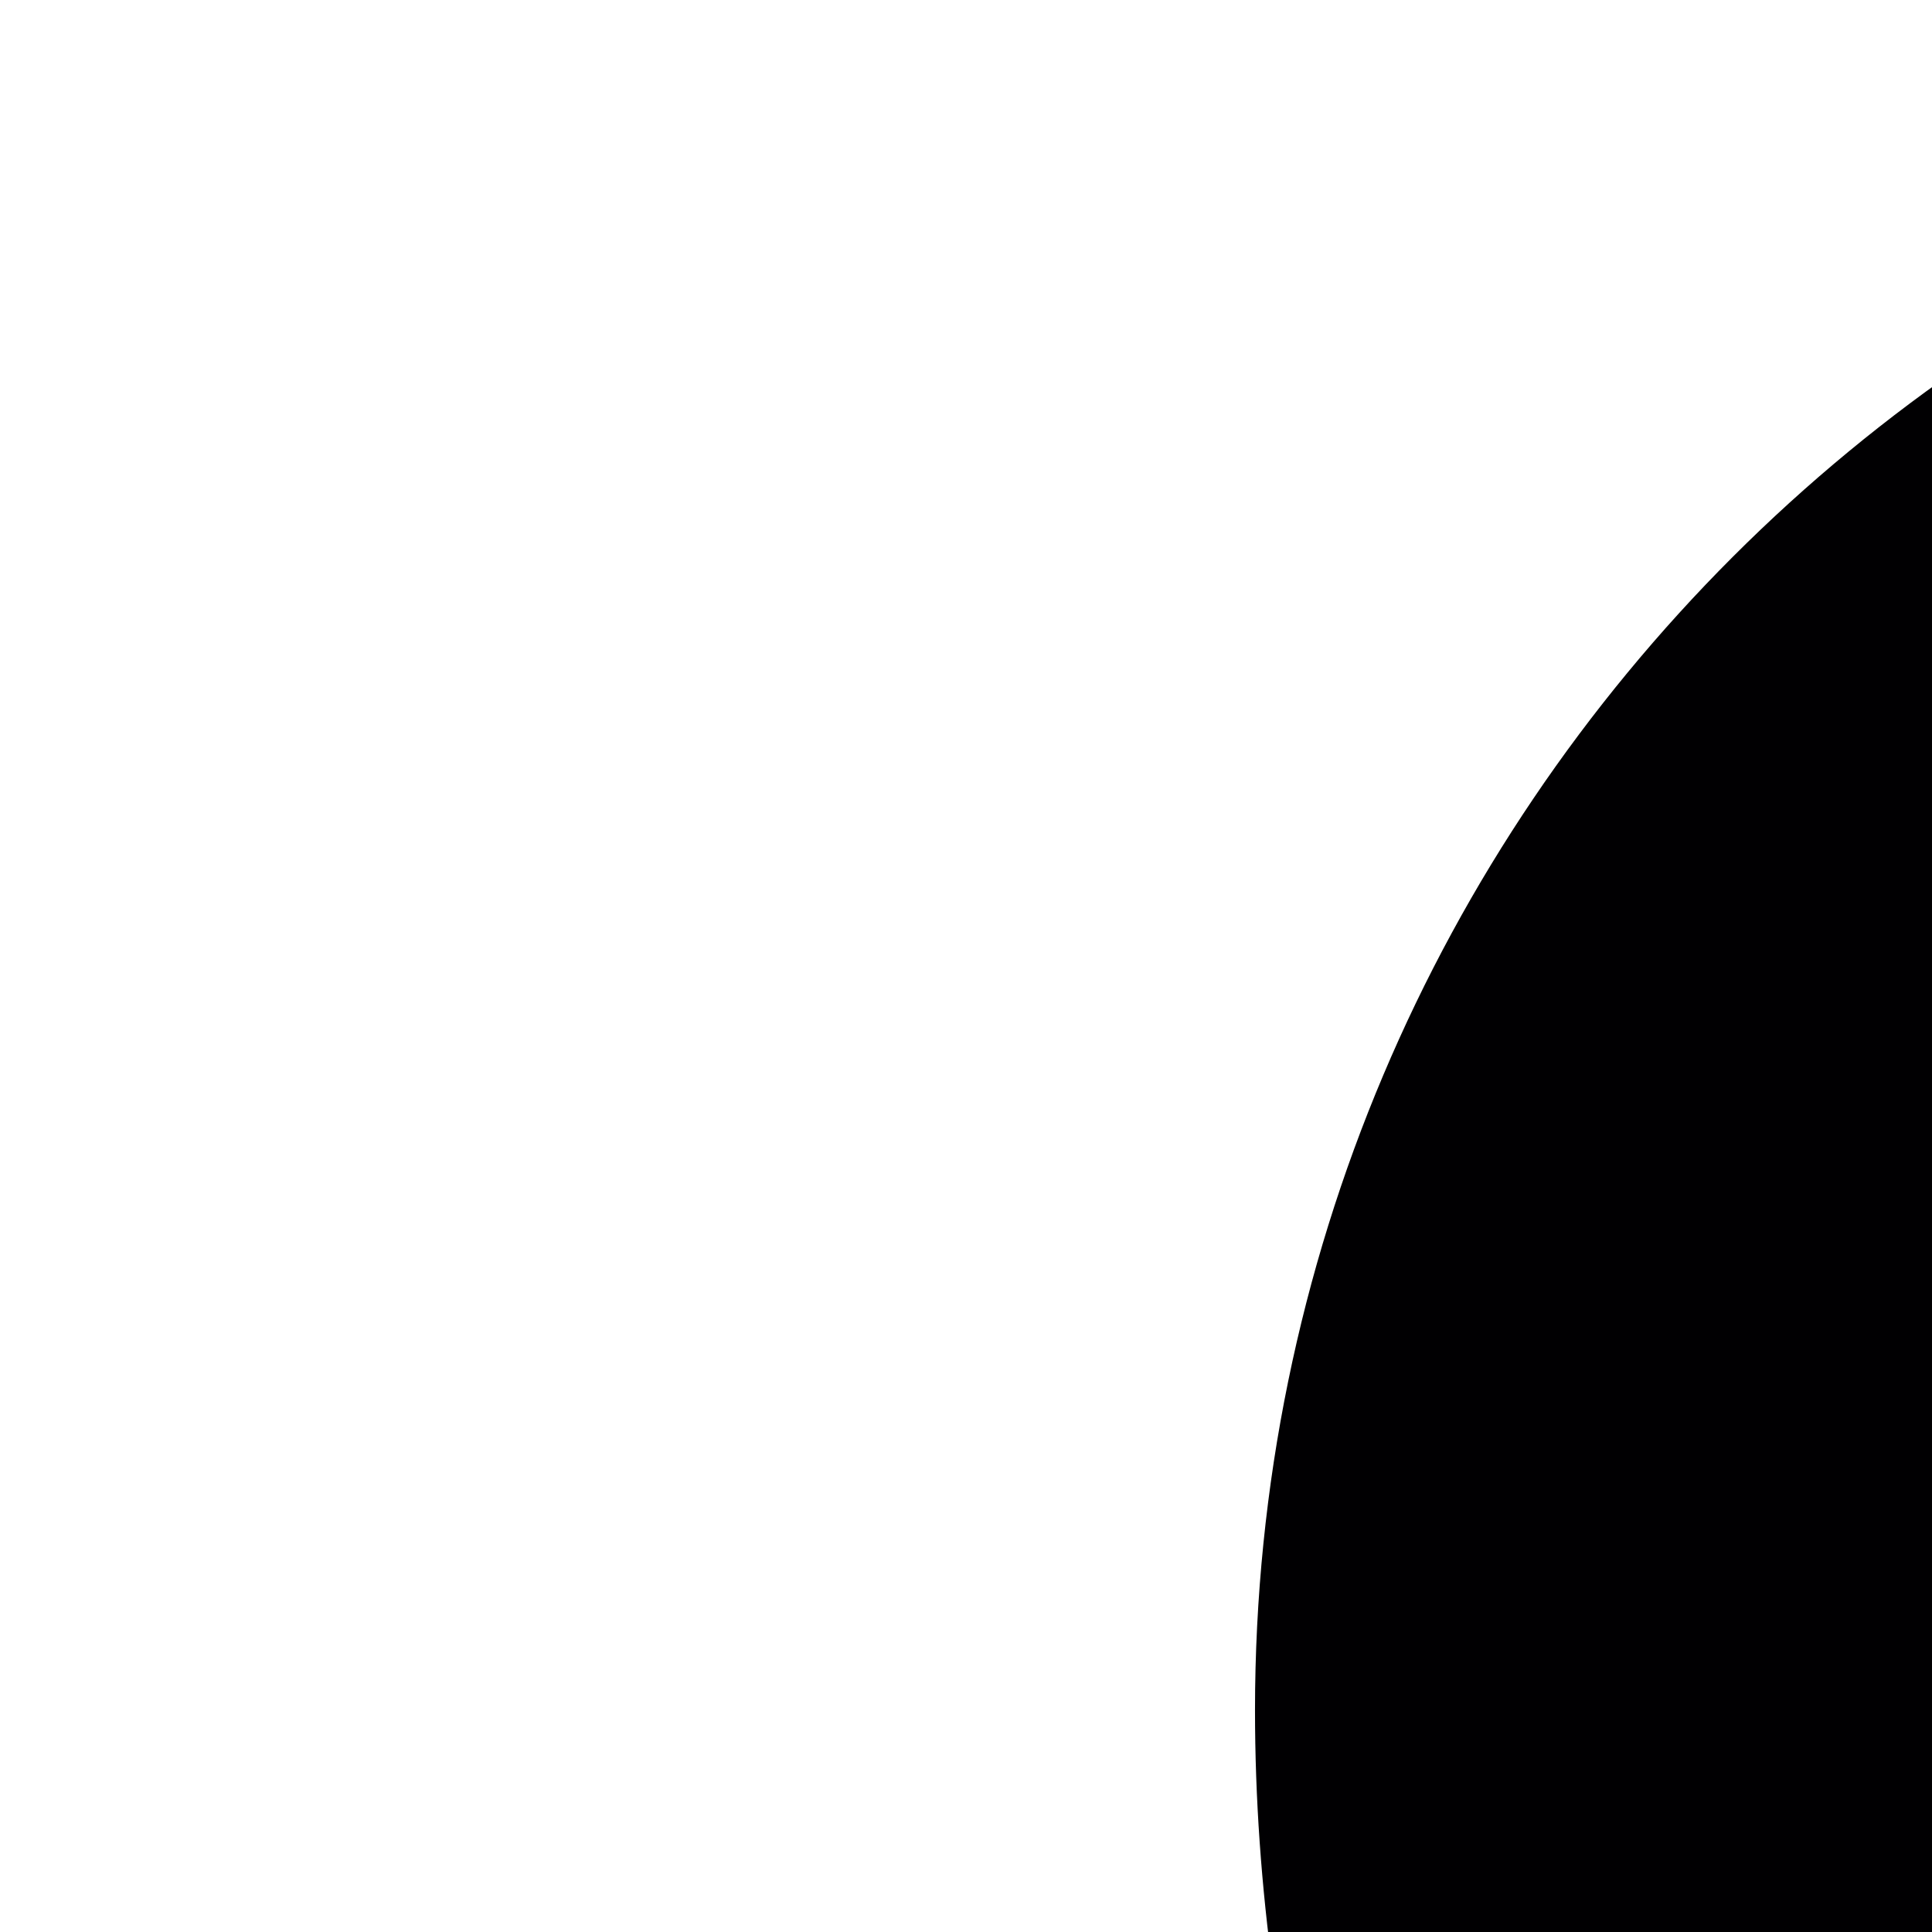 <?xml version="1.0" encoding="iso-8859-1"?>
<!-- Generator: Adobe Illustrator 18.1.1, SVG Export Plug-In . SVG Version: 6.00 Build 0)  -->
<svg width="45.532px" height="45.532px"
	version="1.1" id="Capa_1" xmlns="http://www.w3.org/2000/svg" xmlns:xlink="http://www.w3.org/1999/xlink" x="0px" y="0px"
	 viewBox="0 0 45.532 45.532" style="enable-background:new 0 0 136.039 136.039;" xml:space="preserve">
<g>
	<g>
		<path style="fill:#010002;" d="M107.022,74.78h-6.432c-1.712,2.846-3.52,5.585-5.394,8.139h6.749l21.057,43.117H13.026
			l21.063-43.117h6.749c-1.874-2.572-3.682-5.311-5.4-8.139h-6.432L0,134.174h136.039L107.022,74.78z"/>
		<path style="fill:#010002;" d="M68.016,1.865c-21.23,0-38.439,17.214-38.439,38.439c0,33.307,38.439,64.06,38.439,64.06
			s38.439-30.753,38.439-64.06C106.449,19.079,89.246,1.865,68.016,1.865z M68.016,55.692c-8.479,0-15.377-6.886-15.377-15.383
			c0-8.485,6.898-15.371,15.377-15.371c8.473,0,15.377,6.886,15.377,15.371C83.387,48.8,76.489,55.692,68.016,55.692z"/>
	</g>
</g>
<g>
</g>
<g>
</g>
<g>
</g>
<g>
</g>
<g>
</g>
<g>
</g>
<g>
</g>
<g>
</g>
<g>
</g>
<g>
</g>
<g>
</g>
<g>
</g>
<g>
</g>
<g>
</g>
<g>
</g>
</svg>
